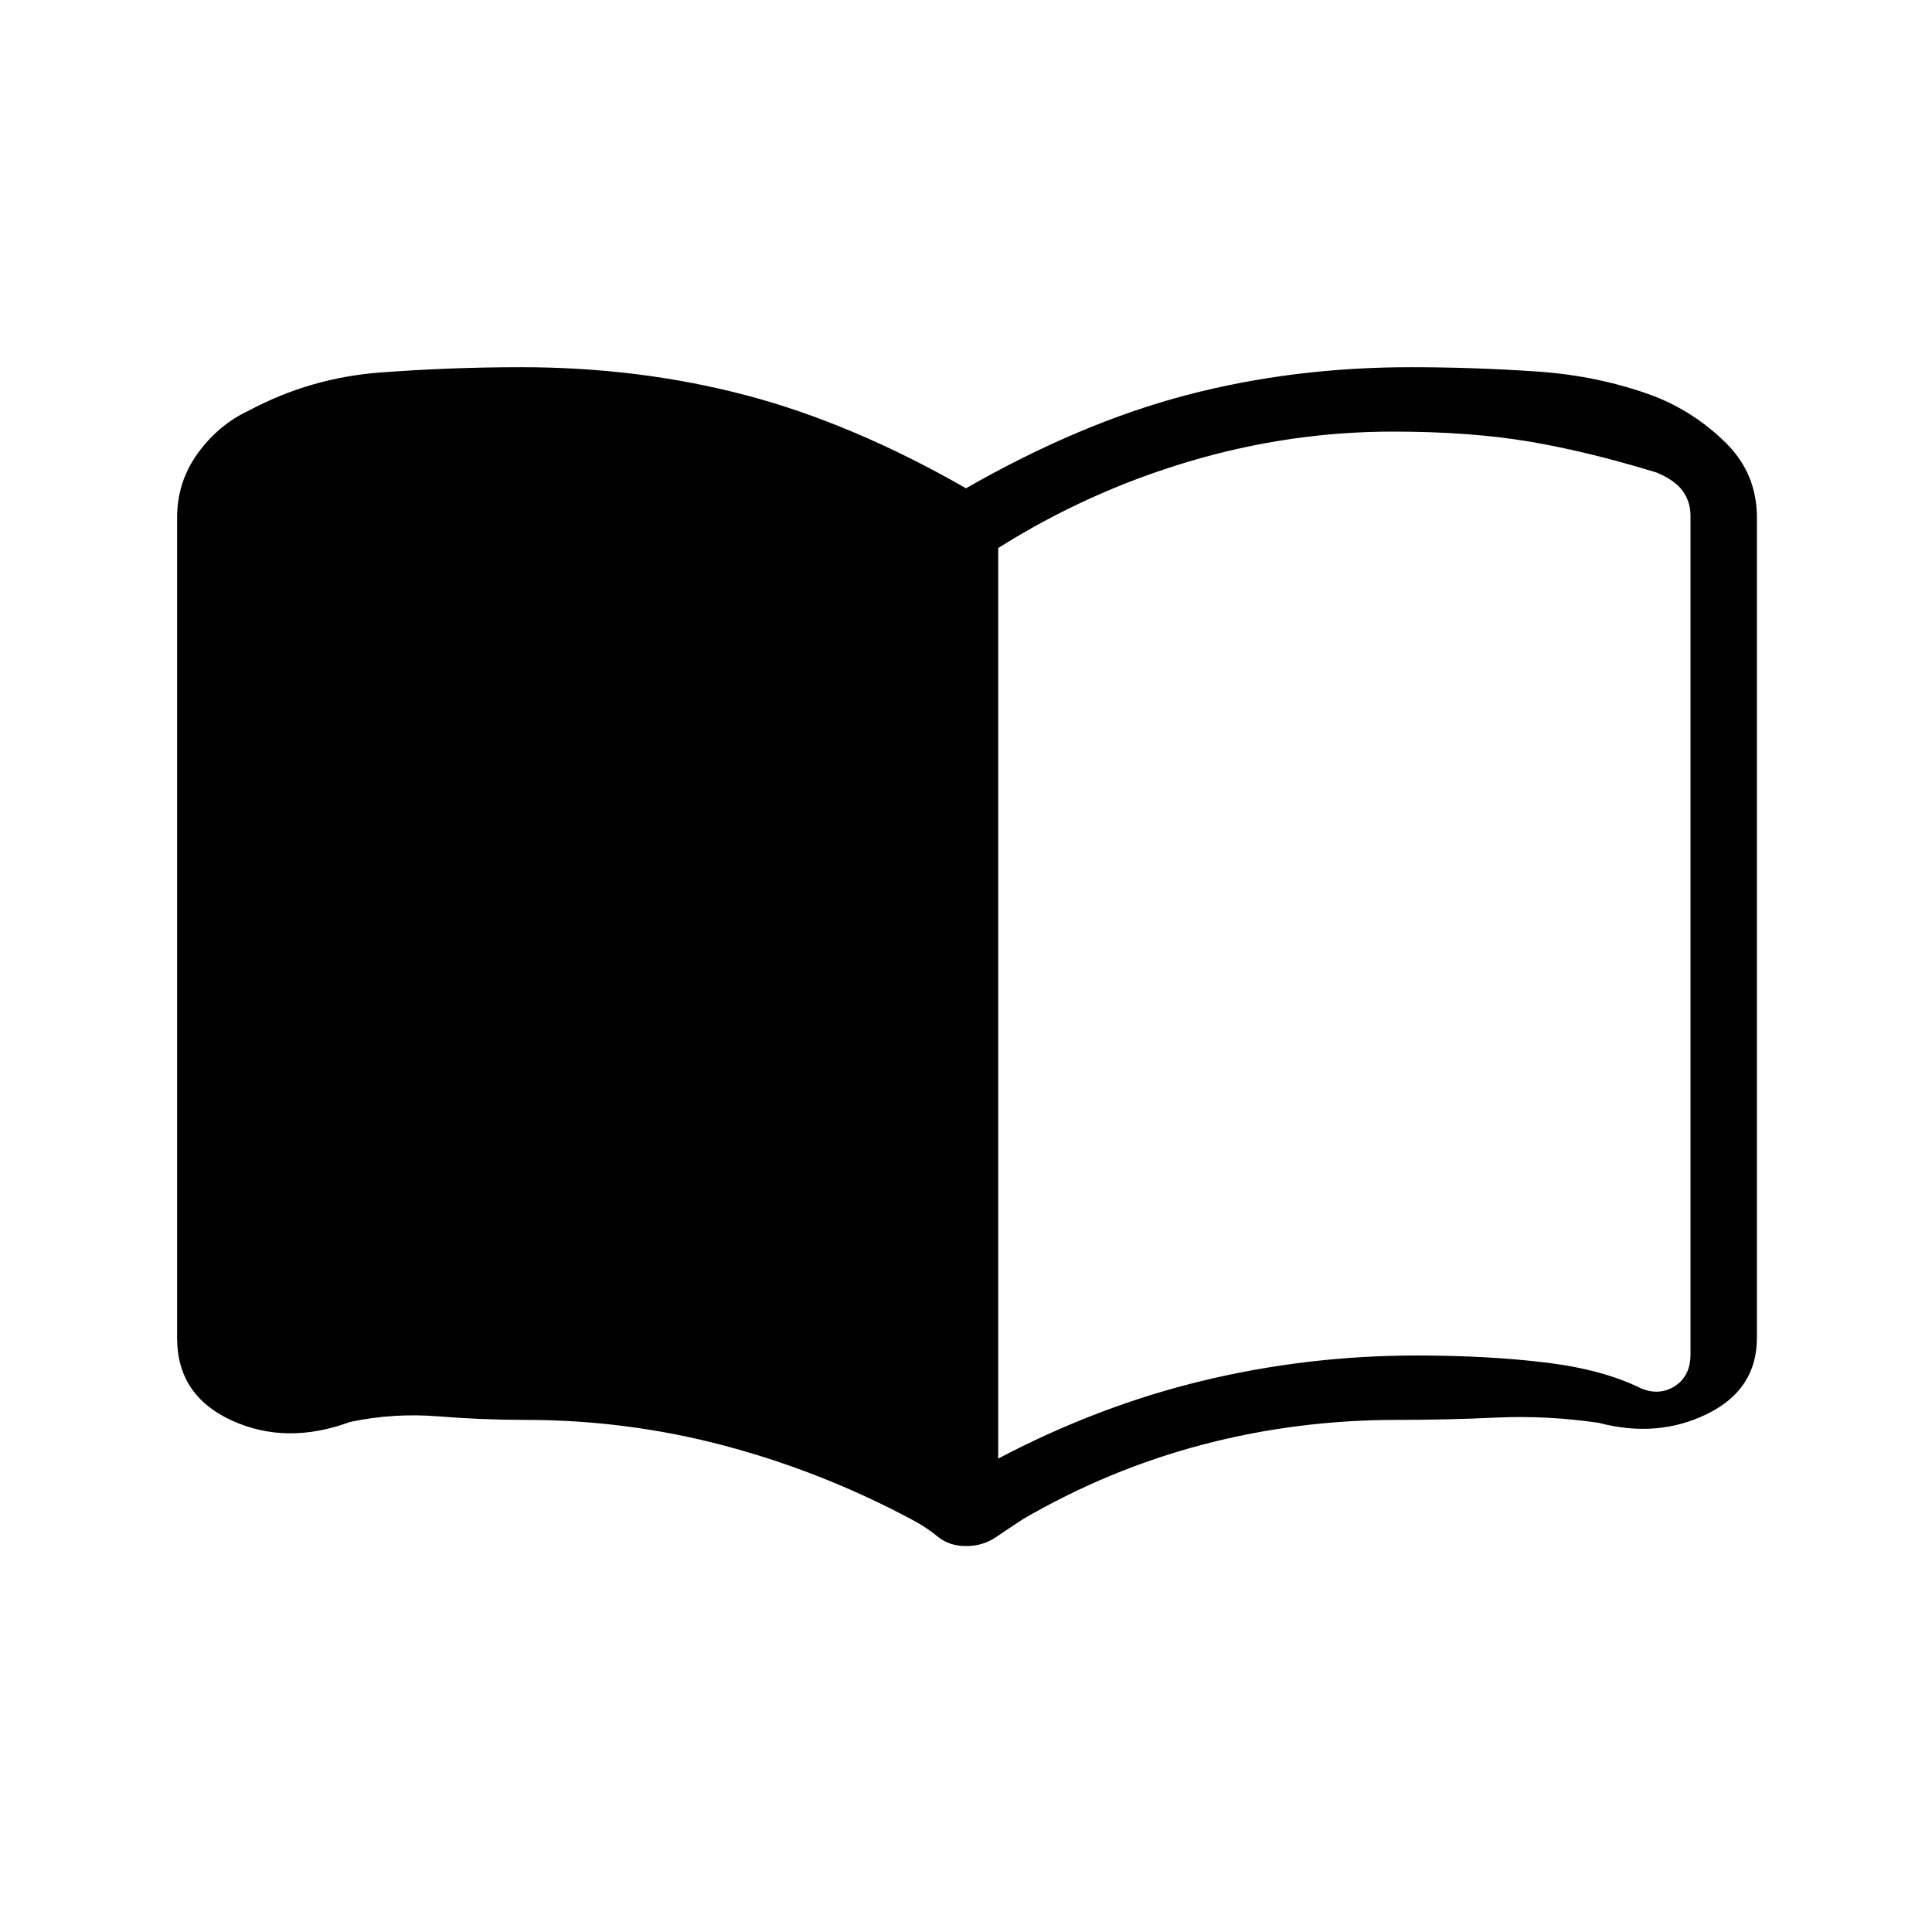 <svg xmlns="http://www.w3.org/2000/svg" height="20" viewBox="0 -960 960 960" width="20"><path d="M496-235.23q49.62-26.15 101.62-38.69 52-12.54 106.38-12.54 35 0 63.73 3.46 28.73 3.46 47.65 12.85 9.24 3.84 16.93-1.16 7.69-5 7.69-15.77v-416.61q0-6.93-3.85-12.31-3.84-5.38-13.07-9.23-35-10.69-64.04-15.5-29.04-4.81-67.04-4.81-51.38 0-101.54 14.96-50.15 14.96-94.46 42.89v452.46Zm-16 43.46q-8.38 0-14.27-4.85-5.88-4.84-13.04-8.53-44.61-23.77-92.84-36.54-48.23-12.77-98.85-12.77-21.23 0-43.35-1.77-22.11-1.77-43.65 2.77-31.77 11.69-58.88-.73Q88-266.61 88-295.15v-407.62q0-17.85 10.31-32.04Q108.62-749 123.69-756q30.46-16.31 65.43-18.92 34.96-2.62 69.88-2.62 58.77 0 111.65 13.92 52.89 13.93 109.35 46.24 56.46-32.31 109.35-46.24 52.88-13.92 111.65-13.92 30.92 0 62.38 2.12 31.47 2.11 58.93 12.42 20.07 8 35.38 23.19Q873-724.62 873-702.77v407.62q0 25.54-24.65 37.69-24.66 12.15-53.97 4.46-25.76-3.77-50.73-2.62-24.96 1.16-49.65 1.16-49.62 0-96.35 12.27t-89.34 37.04q-7.16 4.69-13.54 9.03-6.39 4.35-14.77 4.35Z"/></svg>